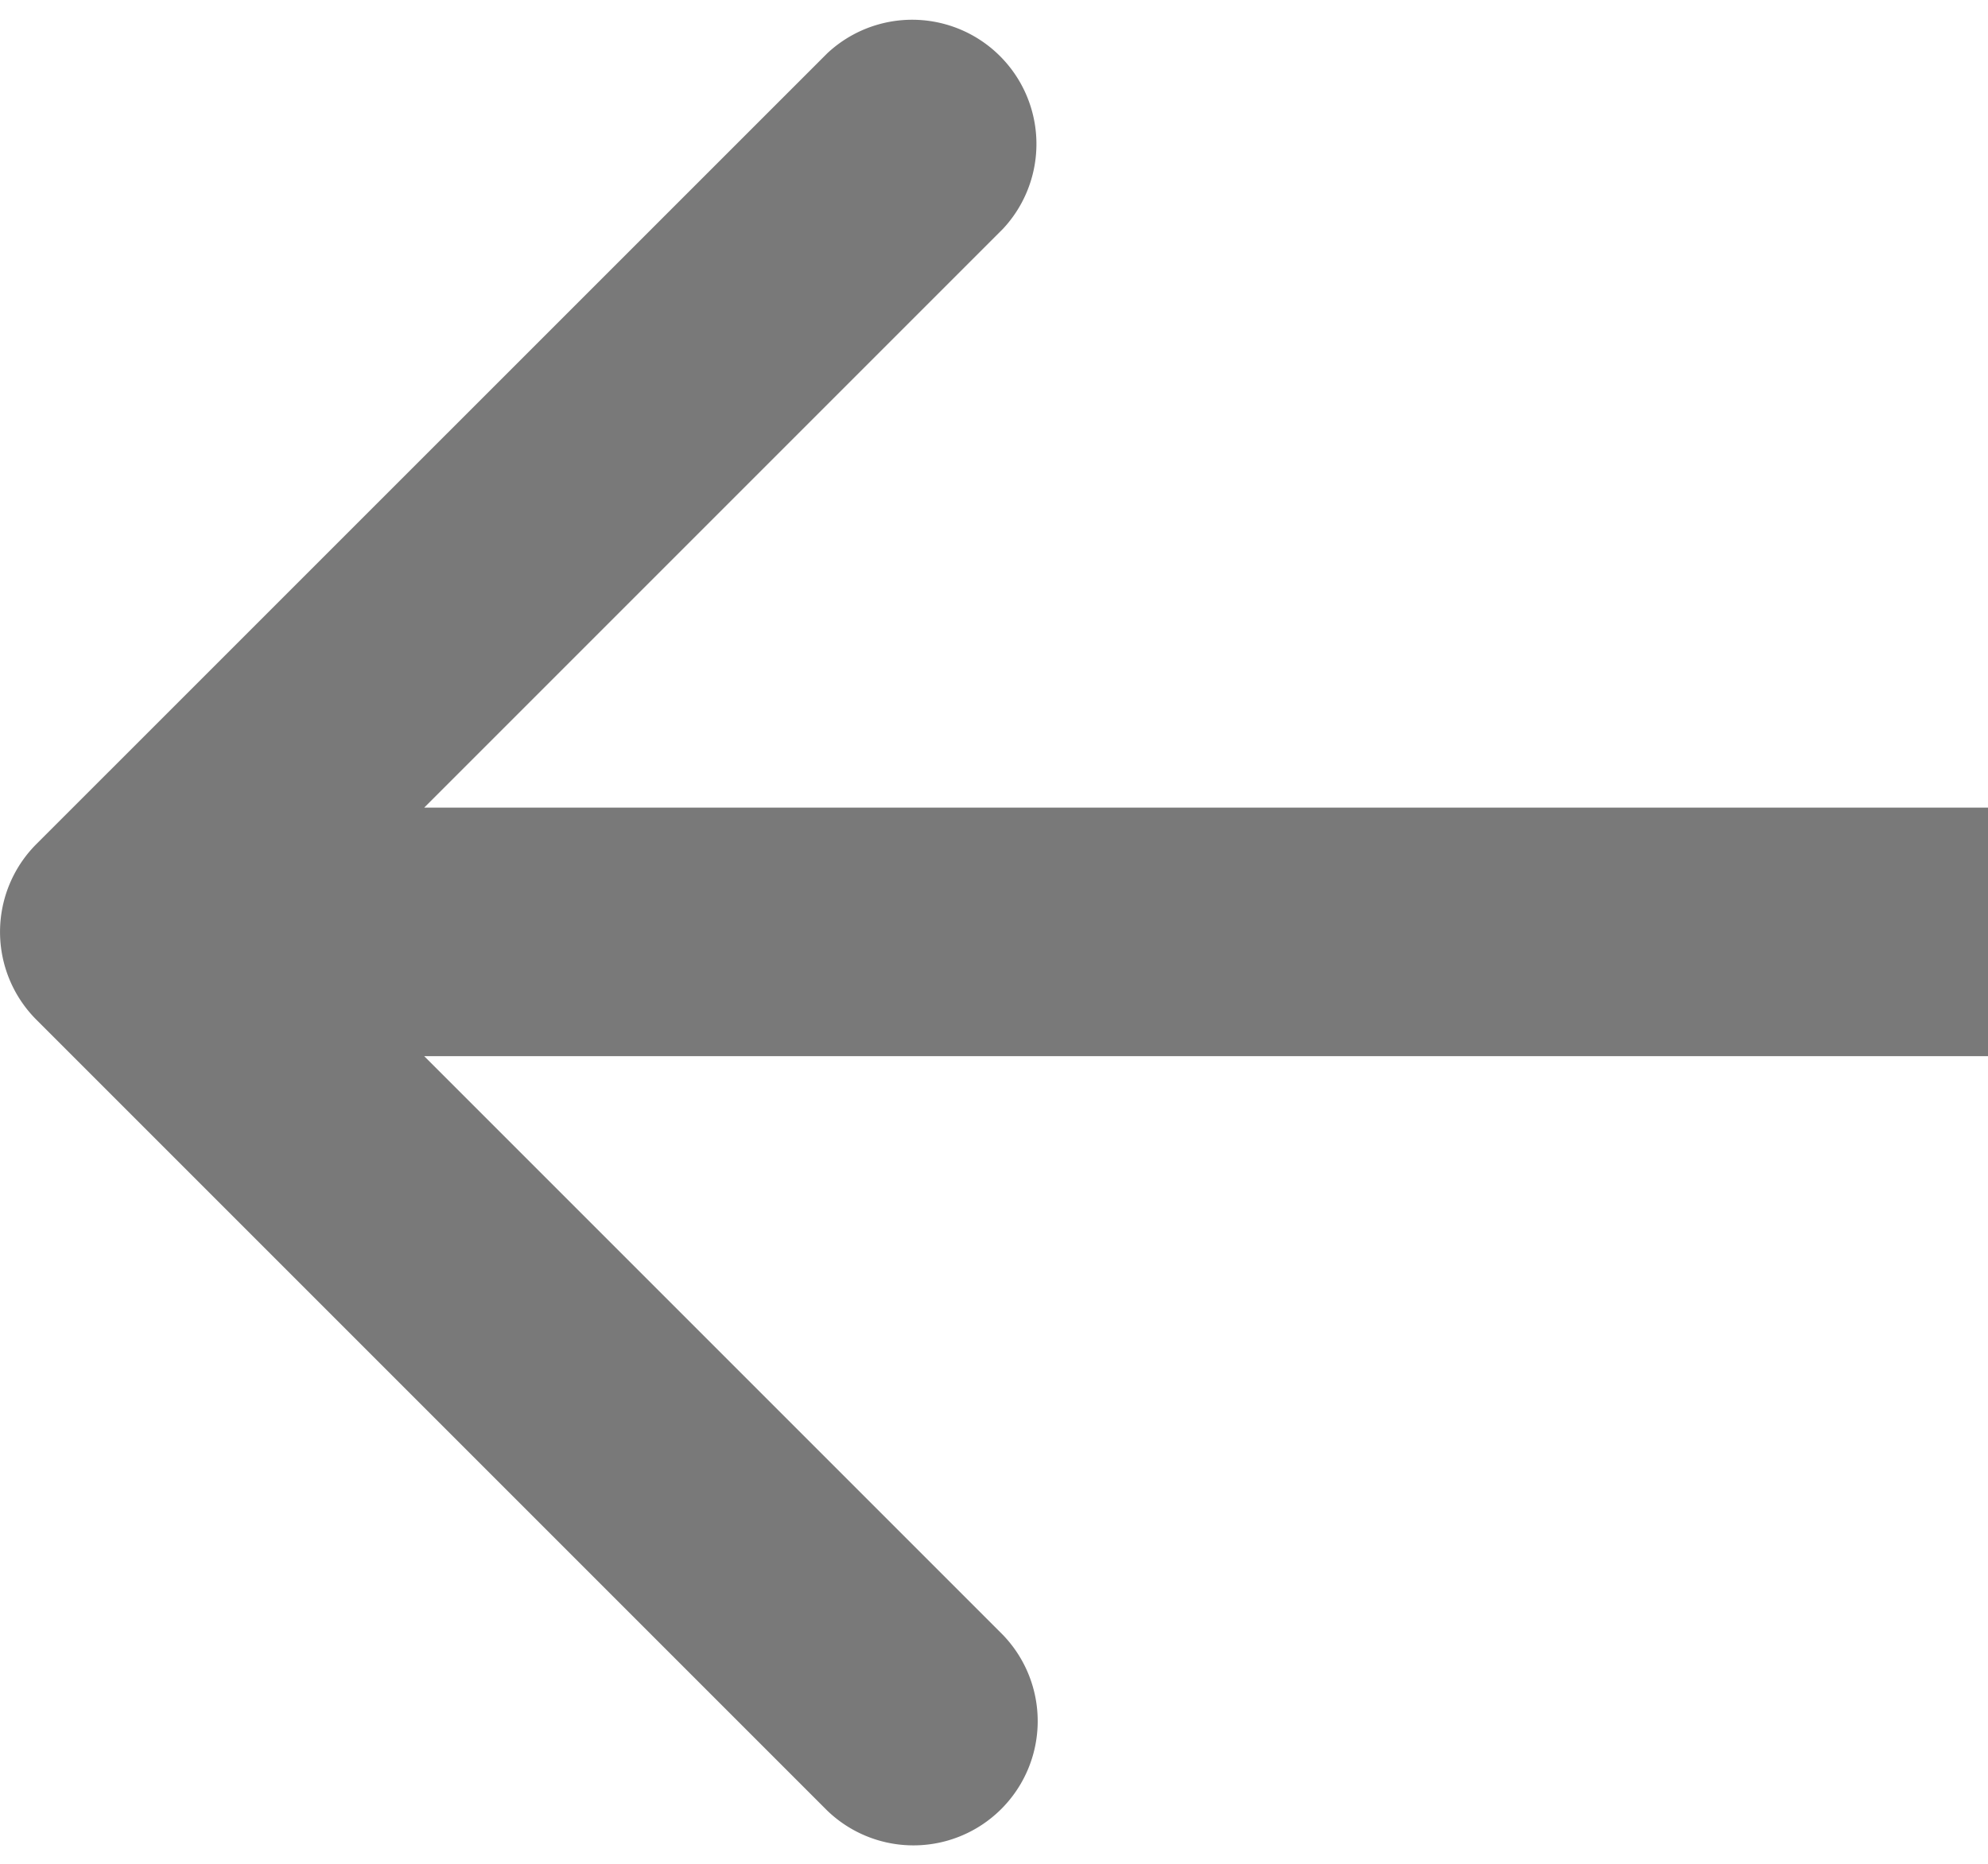 <svg width="16" height="15" viewBox="0 0 16 15" fill="none" xmlns="http://www.w3.org/2000/svg"><path d="M.293 6.793a1 1 0 000 1.414l6.364 6.364a1 1 0 001.414-1.414L2.414 7.5l5.657-5.657A1 1 0 006.657.43L.293 6.793zM16 6.5H1v2h15v-2z" fill="#797979"/></svg>